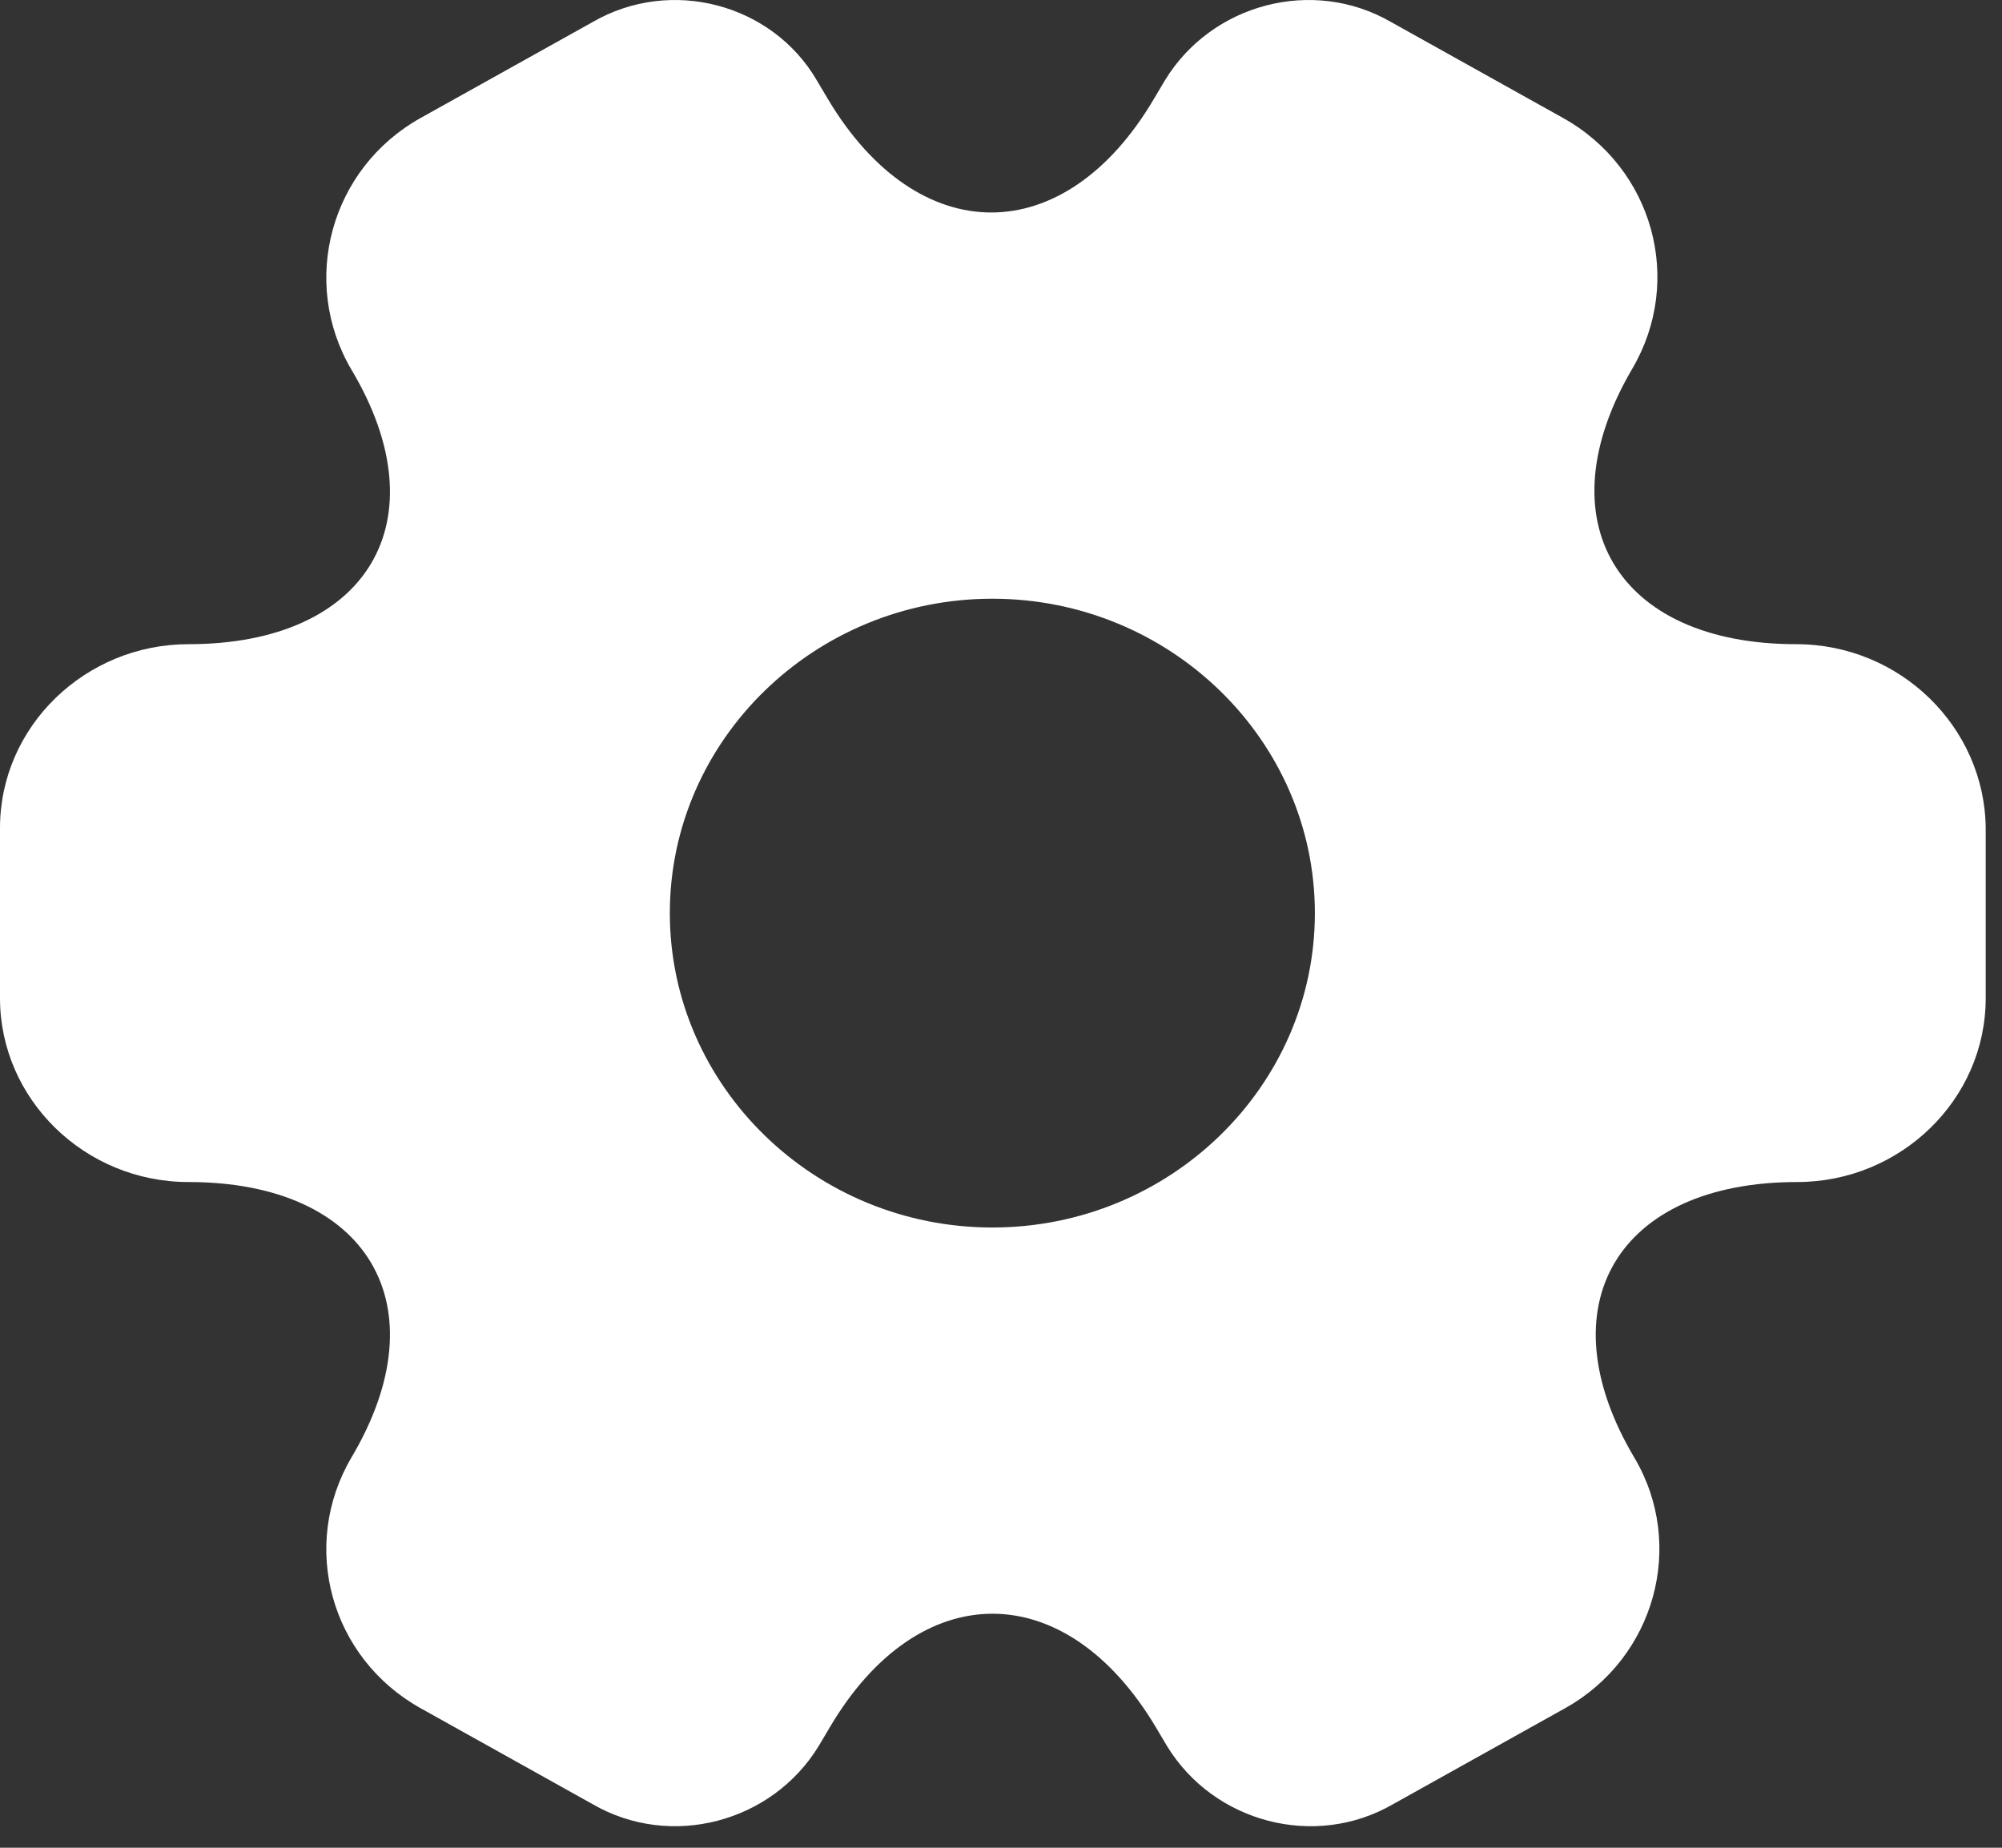 <svg width="91" height="84" viewBox="0 0 91 84" fill="none" xmlns="http://www.w3.org/2000/svg">
<rect x="0" y="0" width="91" height="84" fill="#333333" stroke="none"/>
<path d="M81.644 29.285C73.479 29.285 70.141 23.655 74.201 16.751C76.546 12.749 75.148 7.647 71.043 5.36L63.24 1.007C59.676 -1.06 55.075 0.171 52.956 3.645L52.459 4.481C48.4 11.386 41.724 11.386 37.619 4.481L37.123 3.645C35.093 0.171 30.492 -1.06 26.929 1.007L19.125 5.36C15.021 7.647 13.622 12.793 15.968 16.795C20.073 23.655 16.735 29.285 8.57 29.285C3.879 29.285 0 33.023 0 37.64V45.38C0 49.954 3.834 53.736 8.57 53.736C16.735 53.736 20.073 59.365 15.968 66.27C13.622 70.272 15.021 75.374 19.125 77.66L26.929 82.014C30.492 84.081 35.093 82.85 37.213 79.376L37.709 78.54C41.769 71.635 48.445 71.635 52.55 78.54L53.046 79.376C55.166 82.85 59.767 84.081 63.33 82.014L71.134 77.66C75.238 75.374 76.637 70.228 74.291 66.27C70.186 59.365 73.524 53.736 81.689 53.736C86.38 53.736 90.259 49.998 90.259 45.38V37.64C90.214 33.067 86.38 29.285 81.644 29.285ZM45.107 55.803C37.033 55.803 30.447 49.383 30.447 41.51C30.447 33.638 37.033 27.218 45.107 27.218C53.181 27.218 59.767 33.638 59.767 41.51C59.767 49.383 53.181 55.803 45.107 55.803Z" fill="white"/>
</svg>
